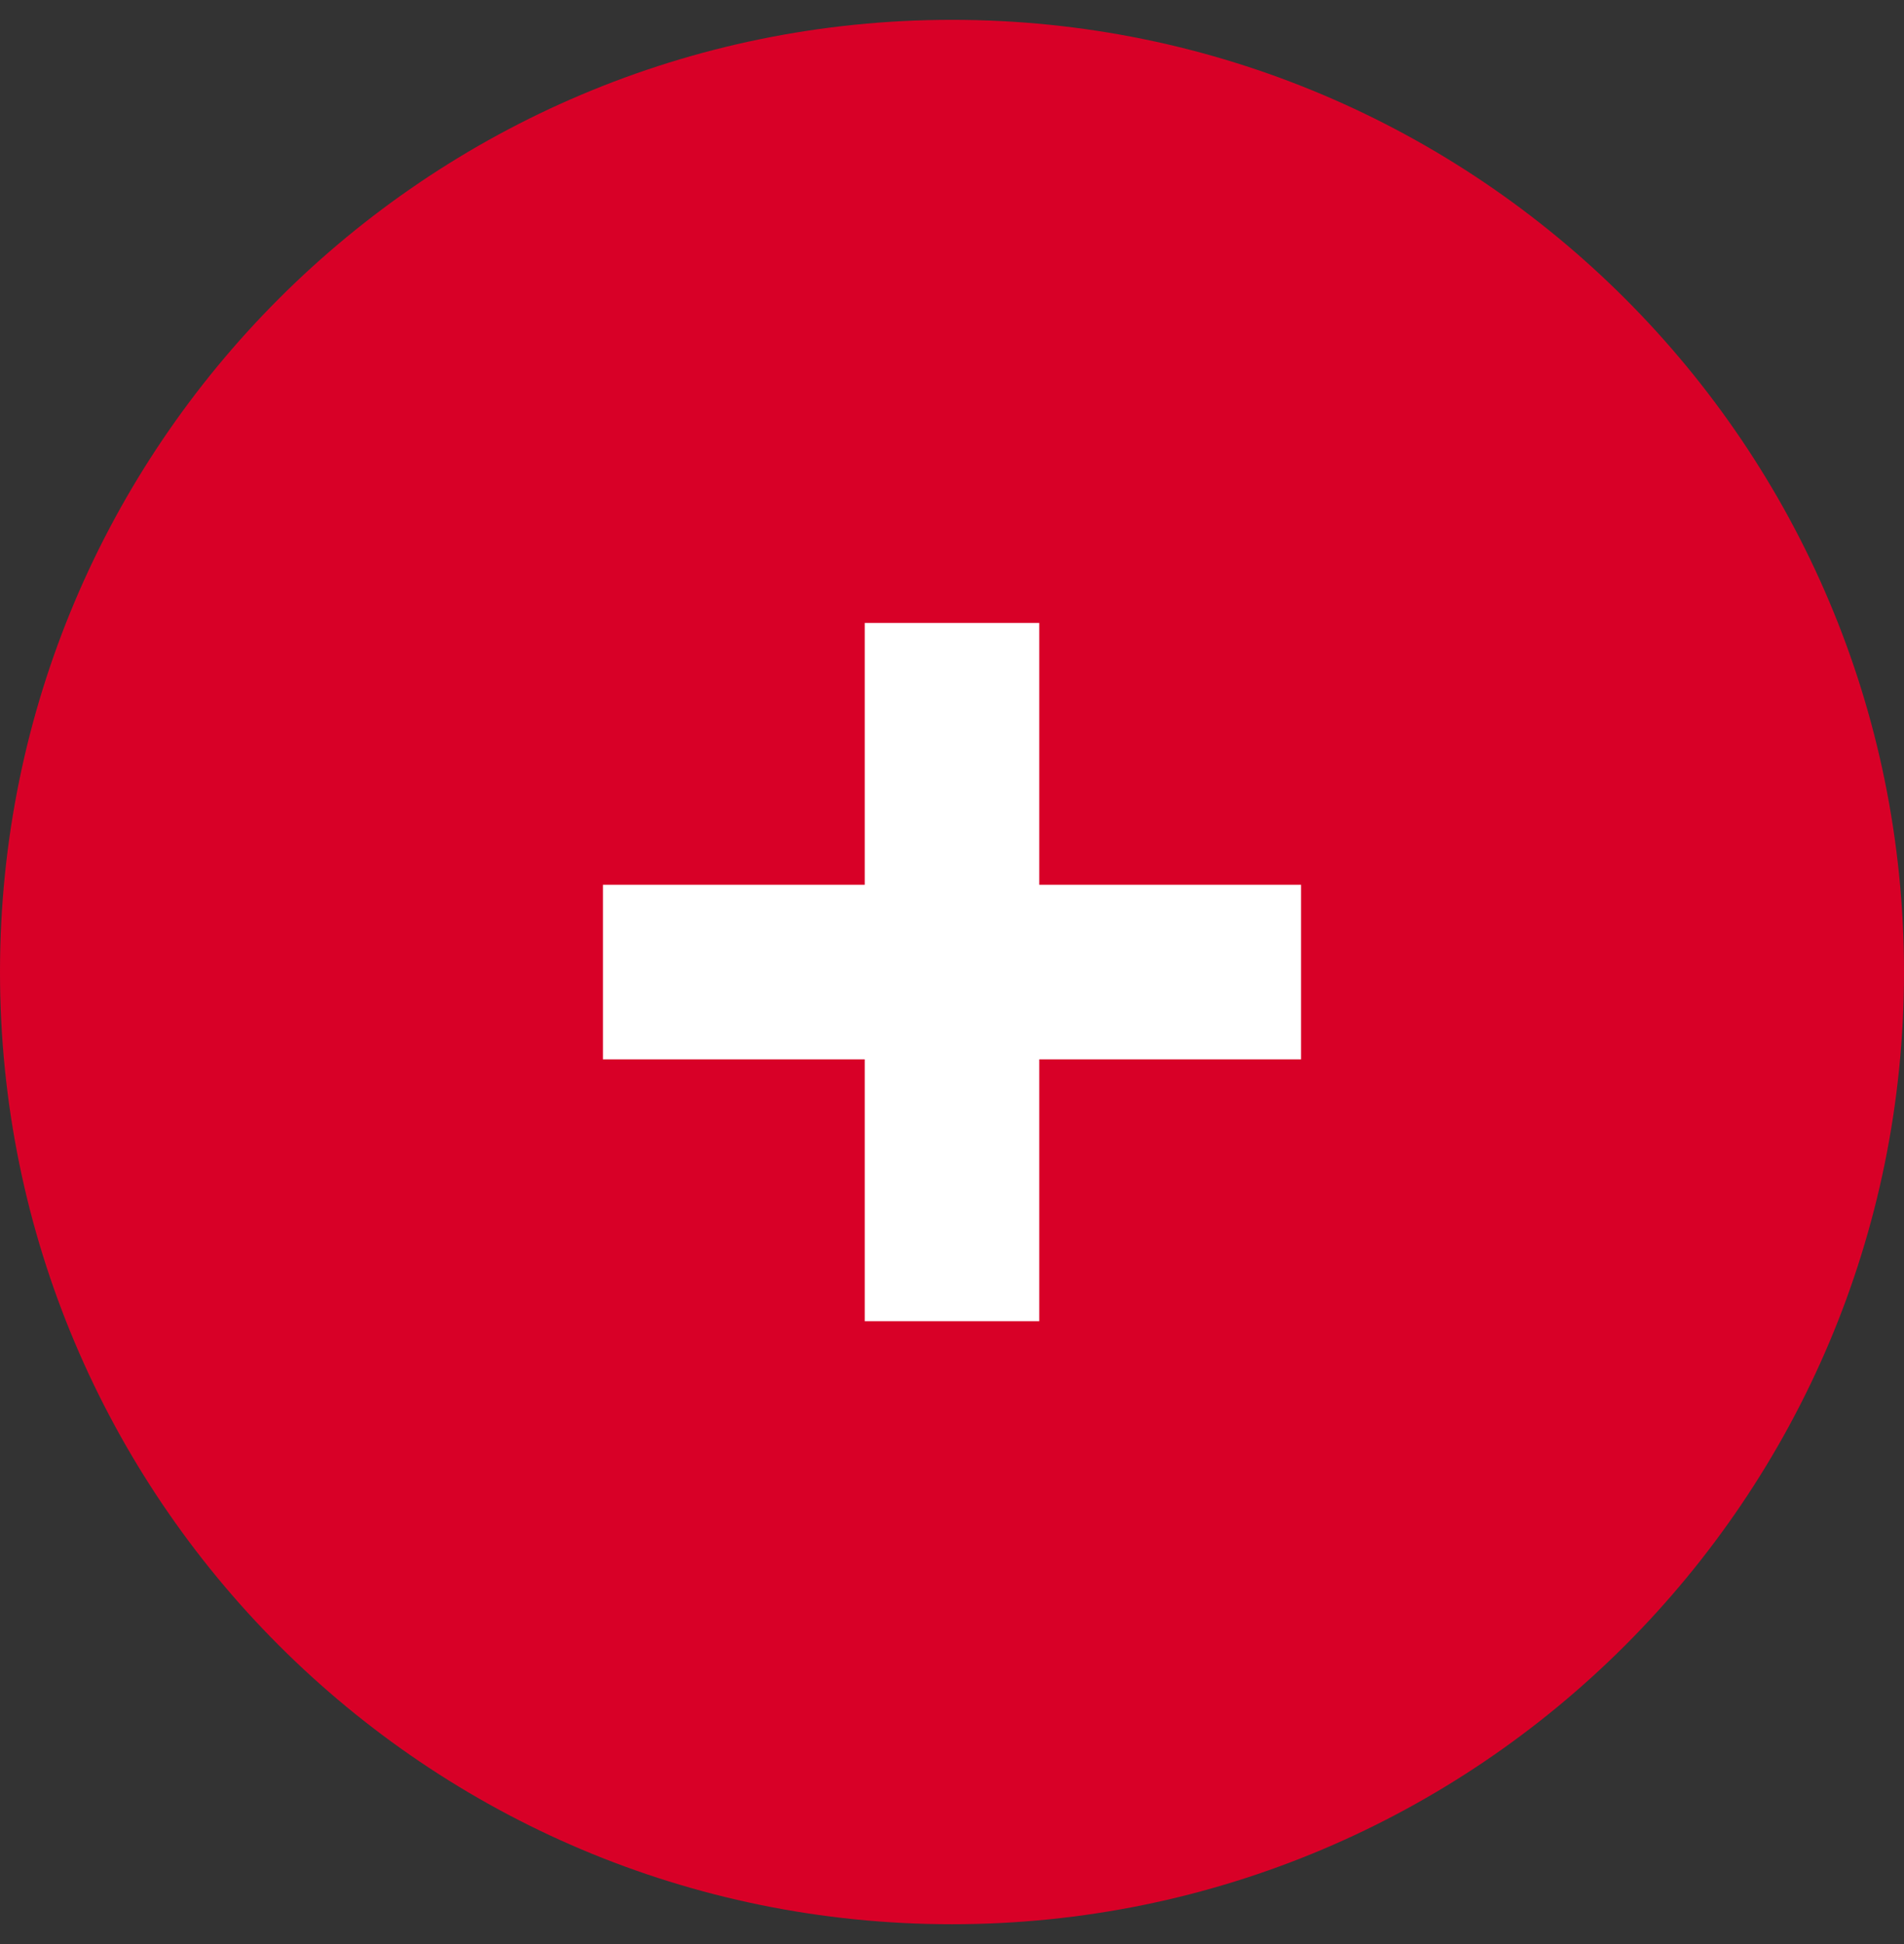 <svg width="48" height="49" viewBox="0 0 48 49" fill="none" xmlns="http://www.w3.org/2000/svg">
<rect x="0" y="0" width="48" height="49" fill="#333333" stroke="none"/>
<path d="M24 48.5C37.255 48.5 48 37.755 48 24.5C48 11.245 37.255 0.5 24 0.5C10.745 0.5 0 11.245 0 24.5C0 37.755 10.745 48.5 24 48.5Z" fill="#D80027"/>
<path d="M26.2 22.301H32.8V26.701H26.2V33.301H21.8V26.701H15.2V22.301H21.8V15.701H26.2V22.301Z" fill="white"/>
</svg>
